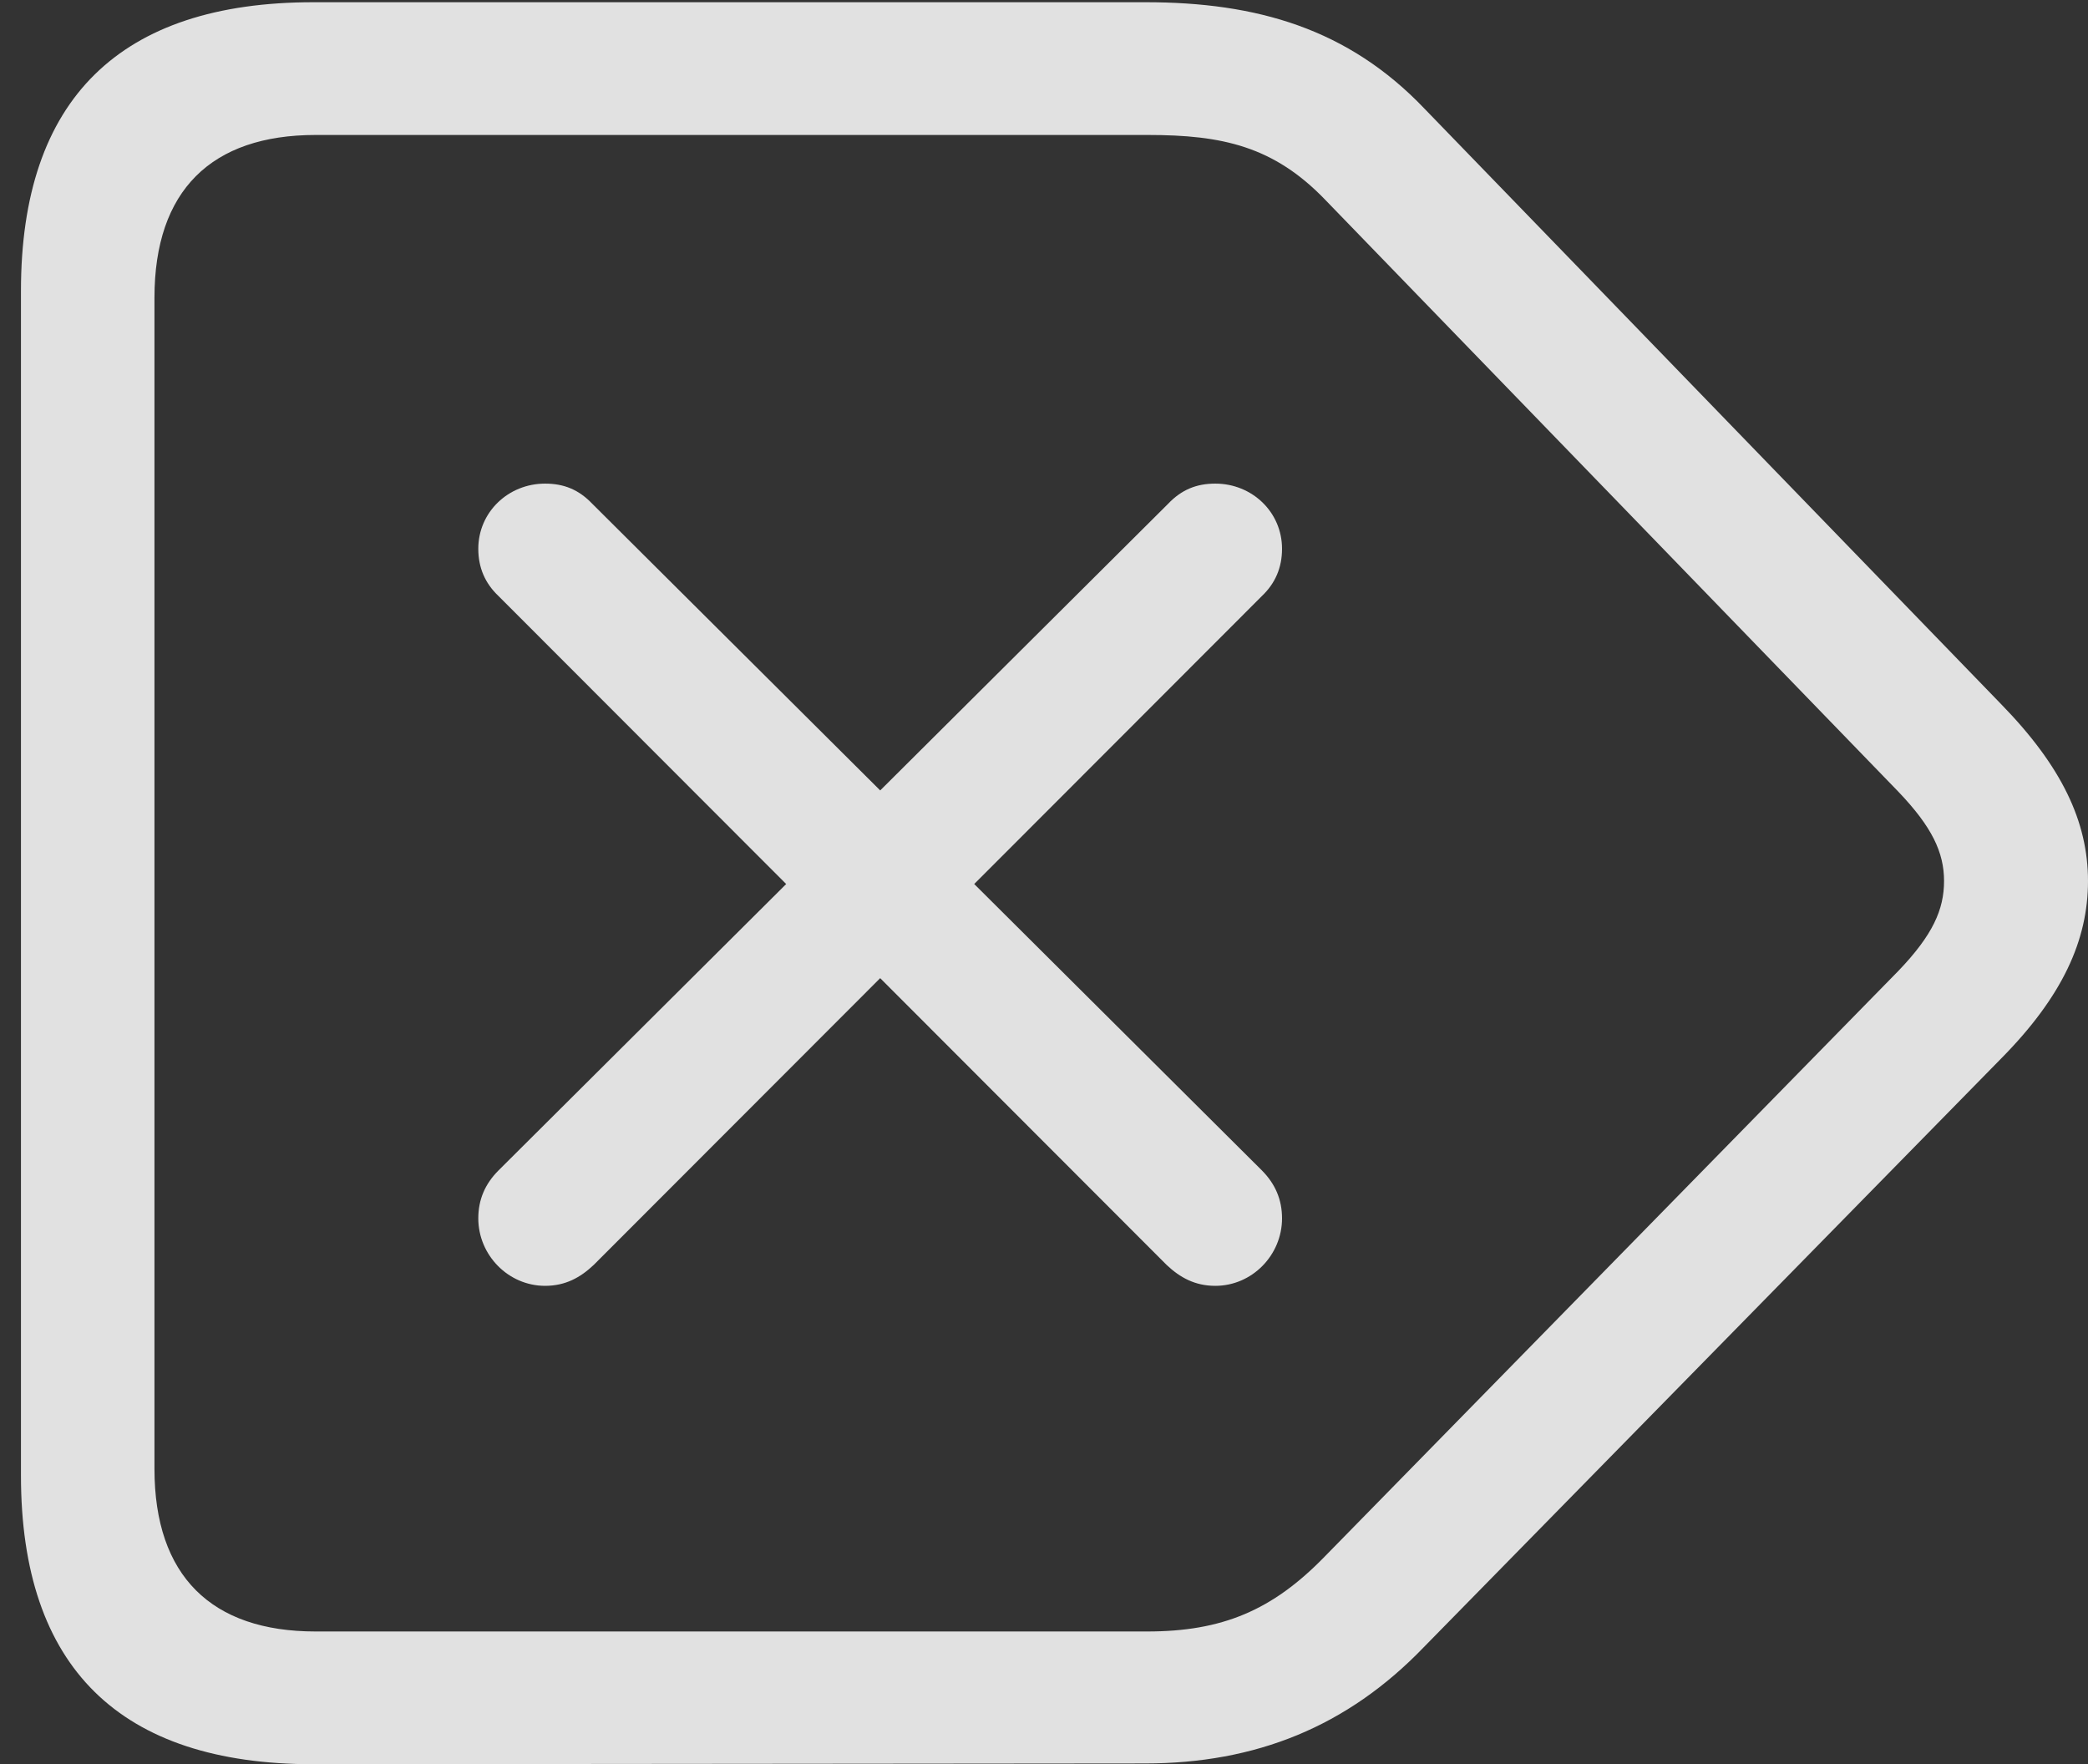 <?xml version="1.0" encoding="UTF-8"?>
<!--Generator: Apple Native CoreSVG 341-->
<!DOCTYPE svg
PUBLIC "-//W3C//DTD SVG 1.1//EN"
       "http://www.w3.org/Graphics/SVG/1.1/DTD/svg11.dtd">
<svg version="1.1" xmlns="http://www.w3.org/2000/svg" xmlns:xlink="http://www.w3.org/1999/xlink" viewBox="0 0 27.197 22.979">
 <rect x="0" y="0" width="27.197" height="22.979" fill="#333333" stroke="none"/>
 <g>
  <rect height="22.979" opacity="0" width="27.197" x="0" y="0"/>
  <path d="M4.082 22.979L14.912 22.969C16.357 22.969 17.549 22.49 18.545 21.455L26.064 13.789C26.865 12.979 27.197 12.246 27.197 11.475C27.197 10.703 26.855 9.98 26.064 9.17L18.555 1.416C17.559 0.371 16.367 0.029 14.922 0.029L4.082 0.029C1.562 0.029 0.273 1.289 0.273 3.789L0.273 19.219C0.273 21.719 1.562 22.979 4.082 22.979ZM4.111 21.25C2.754 21.25 2.012 20.527 2.012 19.131L2.012 3.877C2.012 2.48 2.754 1.758 4.111 1.758L14.951 1.758C15.918 1.758 16.592 1.904 17.266 2.607L24.727 10.312C25.166 10.771 25.322 11.104 25.322 11.475C25.322 11.846 25.176 12.178 24.727 12.646L17.256 20.273C16.572 20.977 15.918 21.25 14.941 21.25Z" fill="white" fill-opacity="0.85"/>
  <path d="M7.734 16.475L16.436 7.764C16.611 7.598 16.699 7.393 16.699 7.148C16.699 6.67 16.309 6.299 15.83 6.299C15.586 6.299 15.391 6.377 15.215 6.562L6.494 15.244C6.318 15.42 6.23 15.625 6.23 15.869C6.23 16.348 6.621 16.748 7.1 16.748C7.363 16.748 7.559 16.641 7.734 16.475ZM15.195 16.475C15.371 16.641 15.566 16.748 15.83 16.748C16.309 16.748 16.699 16.348 16.699 15.869C16.699 15.625 16.611 15.42 16.436 15.244L7.715 6.562C7.539 6.377 7.344 6.299 7.1 6.299C6.621 6.299 6.23 6.67 6.23 7.148C6.23 7.393 6.318 7.598 6.494 7.764Z" fill="white" fill-opacity="0.85"/>
 </g>
</svg>
